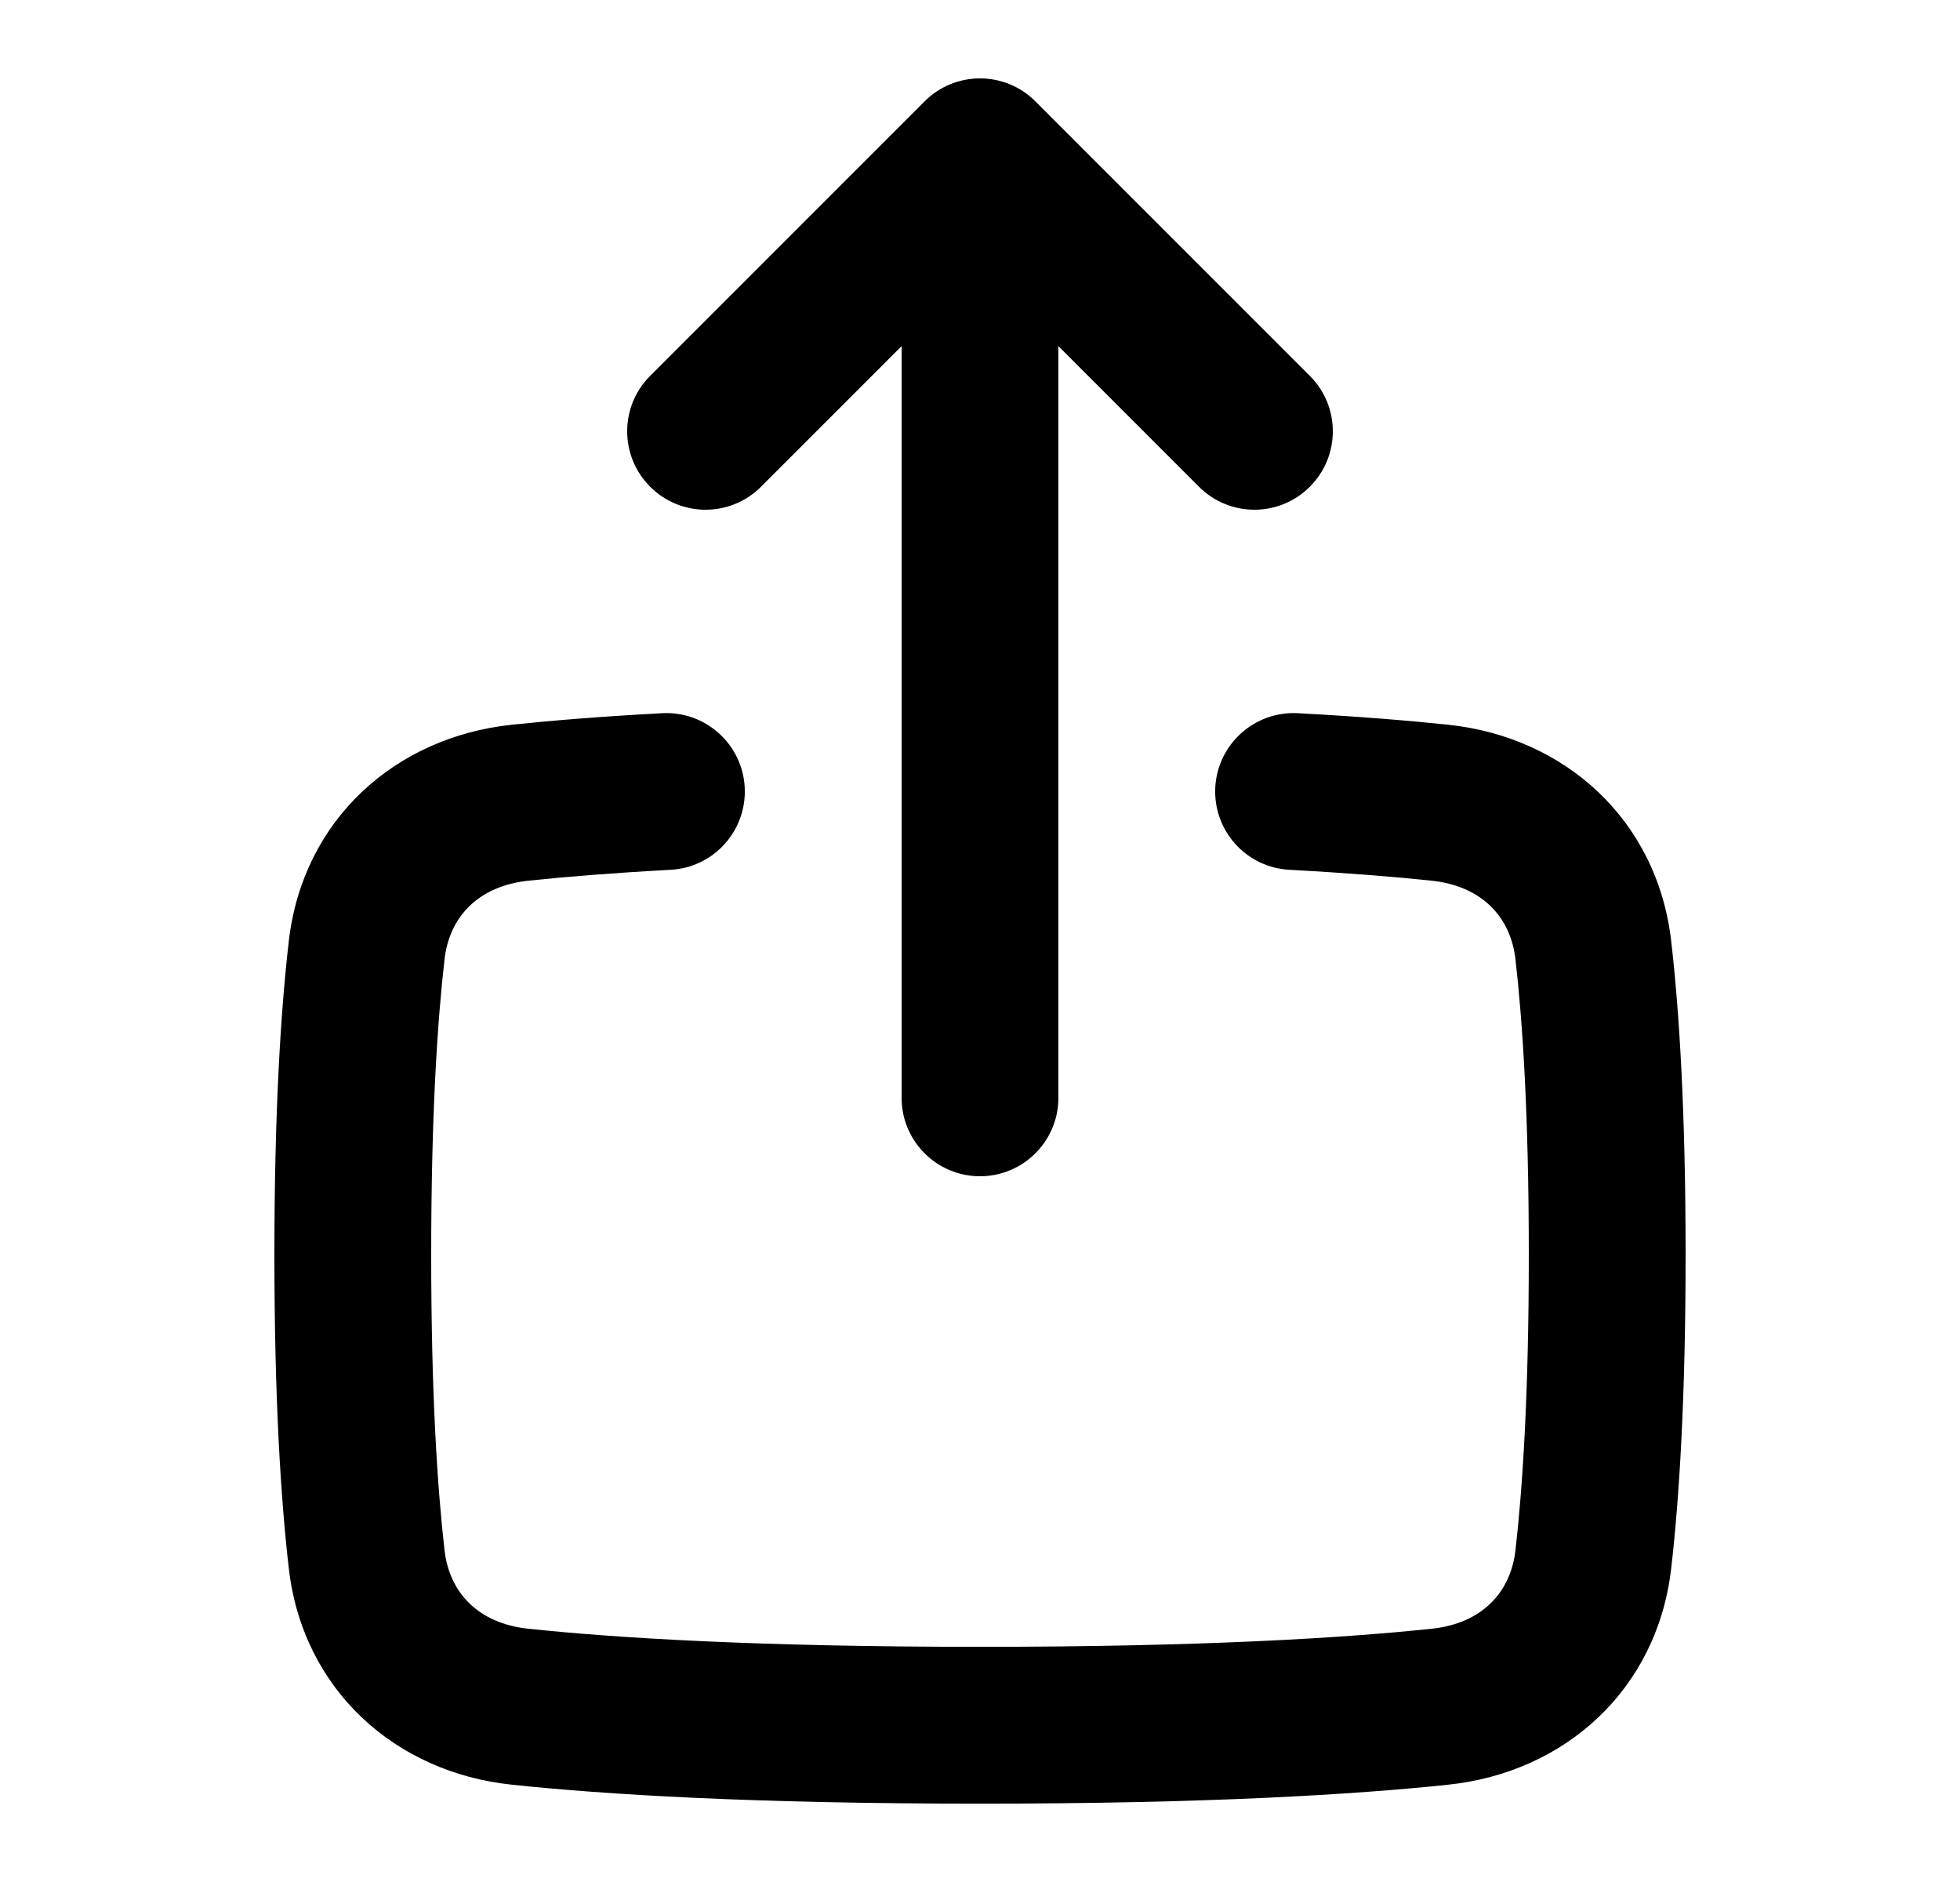 <svg width="25" height="24" viewBox="0 0 25 24" fill="none" xmlns="http://www.w3.org/2000/svg">
<path fill-rule="evenodd" clip-rule="evenodd" d="M9.499 10.04C9.528 10.592 9.105 11.063 8.553 11.092C7.801 11.133 7.204 11.182 6.739 11.231C6.113 11.297 5.733 11.681 5.67 12.234C5.579 13.027 5.5 14.228 5.5 16.001C5.5 17.773 5.579 18.974 5.67 19.768C5.733 20.321 6.112 20.704 6.737 20.77C7.831 20.886 9.639 21.001 12.5 21.001C15.361 21.001 17.169 20.886 18.263 20.77C18.888 20.704 19.267 20.321 19.33 19.768C19.421 18.974 19.5 17.773 19.5 16.001C19.5 14.228 19.421 13.027 19.33 12.234C19.267 11.681 18.887 11.297 18.262 11.231C17.796 11.182 17.2 11.133 16.447 11.092C15.895 11.063 15.472 10.592 15.501 10.04C15.531 9.489 16.002 9.066 16.553 9.095C17.336 9.137 17.967 9.189 18.471 9.242C19.956 9.398 21.14 10.451 21.317 12.007C21.419 12.893 21.5 14.172 21.5 16.001C21.5 17.829 21.419 19.108 21.317 19.995C21.14 21.549 19.959 22.603 18.473 22.759C17.292 22.884 15.411 23.001 12.5 23.001C9.589 23.001 7.708 22.884 6.527 22.759C5.042 22.603 3.86 21.549 3.683 19.995C3.581 19.108 3.5 17.829 3.5 16.001C3.5 14.172 3.581 12.893 3.683 12.007C3.86 10.451 5.044 9.398 6.529 9.242C7.033 9.189 7.664 9.137 8.447 9.095C8.998 9.066 9.469 9.489 9.499 10.04Z" fill="currentColor"/>
<path fill-rule="evenodd" clip-rule="evenodd" d="M9.707 6.207C9.317 6.598 8.683 6.598 8.293 6.207C7.902 5.817 7.902 5.183 8.293 4.793L11.793 1.293C12.183 0.902 12.817 0.902 13.207 1.293L16.707 4.793C17.098 5.183 17.098 5.817 16.707 6.207C16.317 6.598 15.683 6.598 15.293 6.207L13.5 4.414V14C13.5 14.552 13.052 15 12.5 15C11.948 15 11.5 14.552 11.5 14V4.414L9.707 6.207Z" fill="currentColor"/>
</svg>
